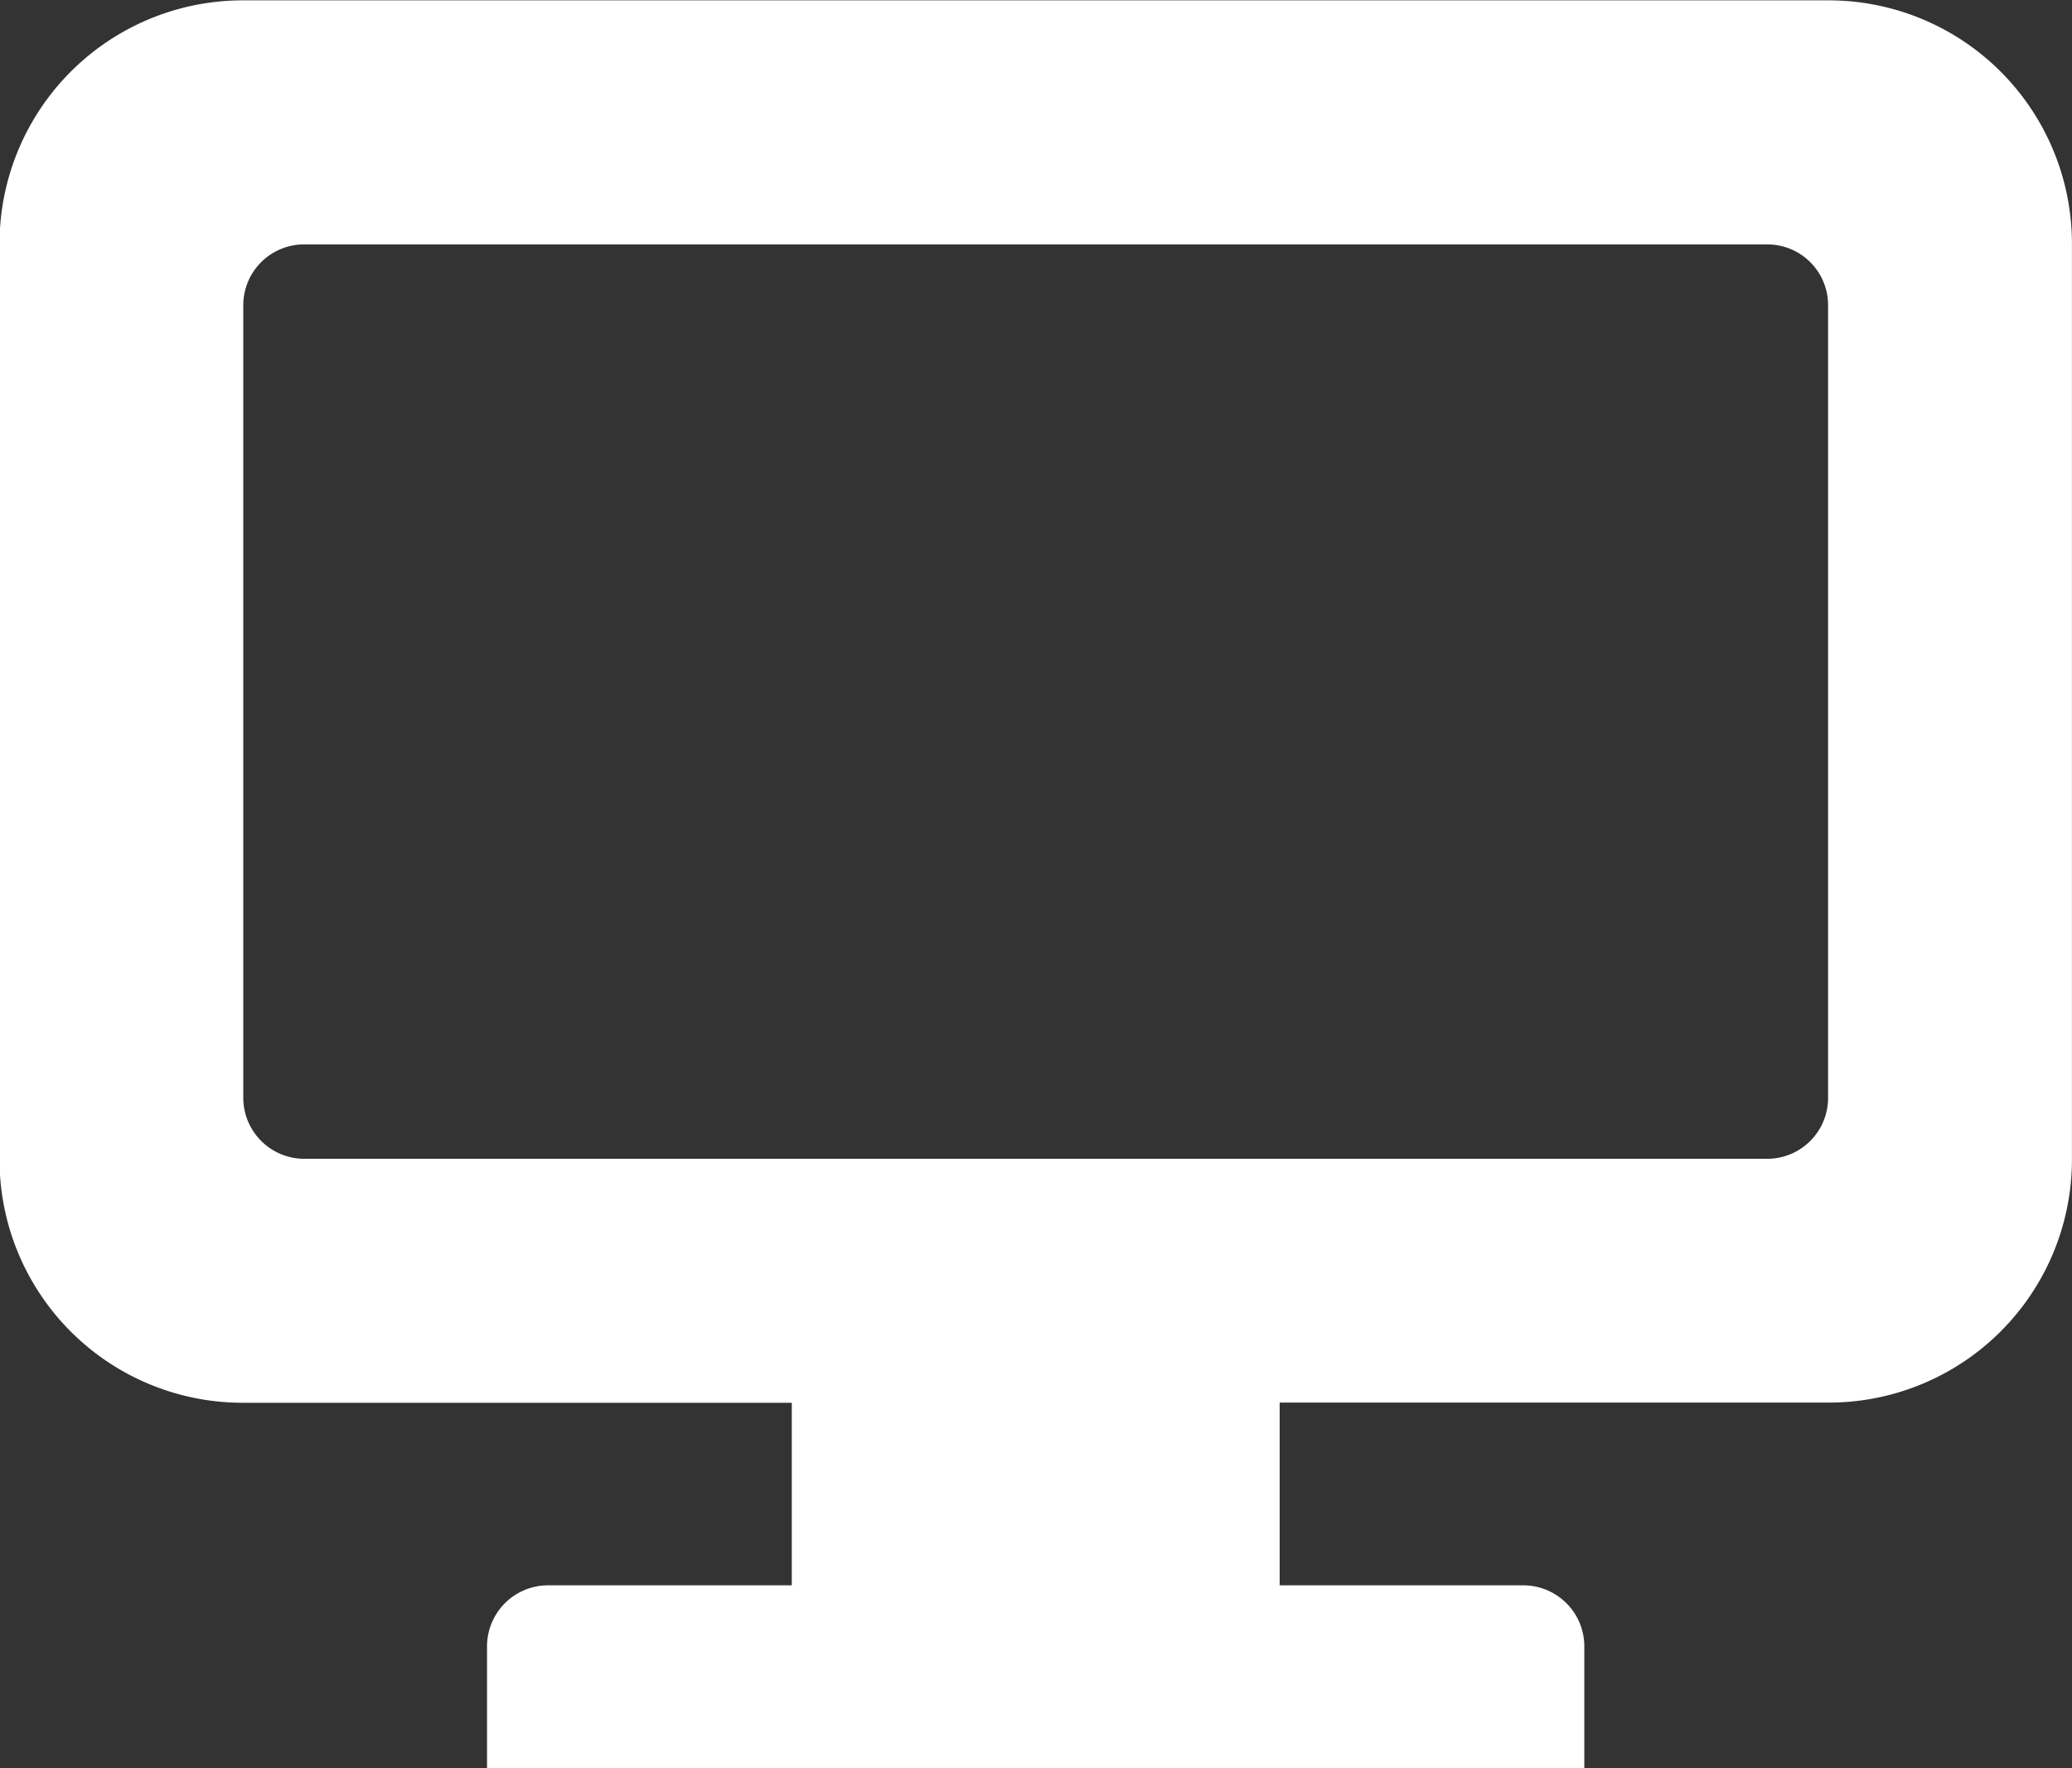 <svg xmlns="http://www.w3.org/2000/svg" width="70.469" height="60.125" viewBox="0 0 70.469 60.125">
  <rect x="0" y="0" width="70.469" height="60.125" fill="#333333" stroke="none"/>
  <defs>
    <style>
      .cls-1 {
        fill: #fff;
        fill-rule: evenodd;
      }
    </style>
  </defs>
  <path class="cls-1" d="M85.462,600.2a8.276,8.276,0,0,0-8.29,8.3v31.1a8.27,8.27,0,0,0,8.29,8.292h18.655V654.1h-8.29a2.077,2.077,0,0,0-2.075,2.075v4.149h37.319v-4.149A2.077,2.077,0,0,0,129,654.1h-8.29v-6.214h18.655a8.27,8.27,0,0,0,8.29-8.292V608.5a8.277,8.277,0,0,0-8.29-8.3h-53.9Zm2.075,8.3h49.749a2.064,2.064,0,0,1,2.075,2.066v26.956a2.07,2.07,0,0,1-2.075,2.073H87.537a2.077,2.077,0,0,1-2.075-2.073V610.565a2.07,2.07,0,0,1,2.075-2.066h0Z" transform="translate(-77.188 -600.188)"/>
</svg>
